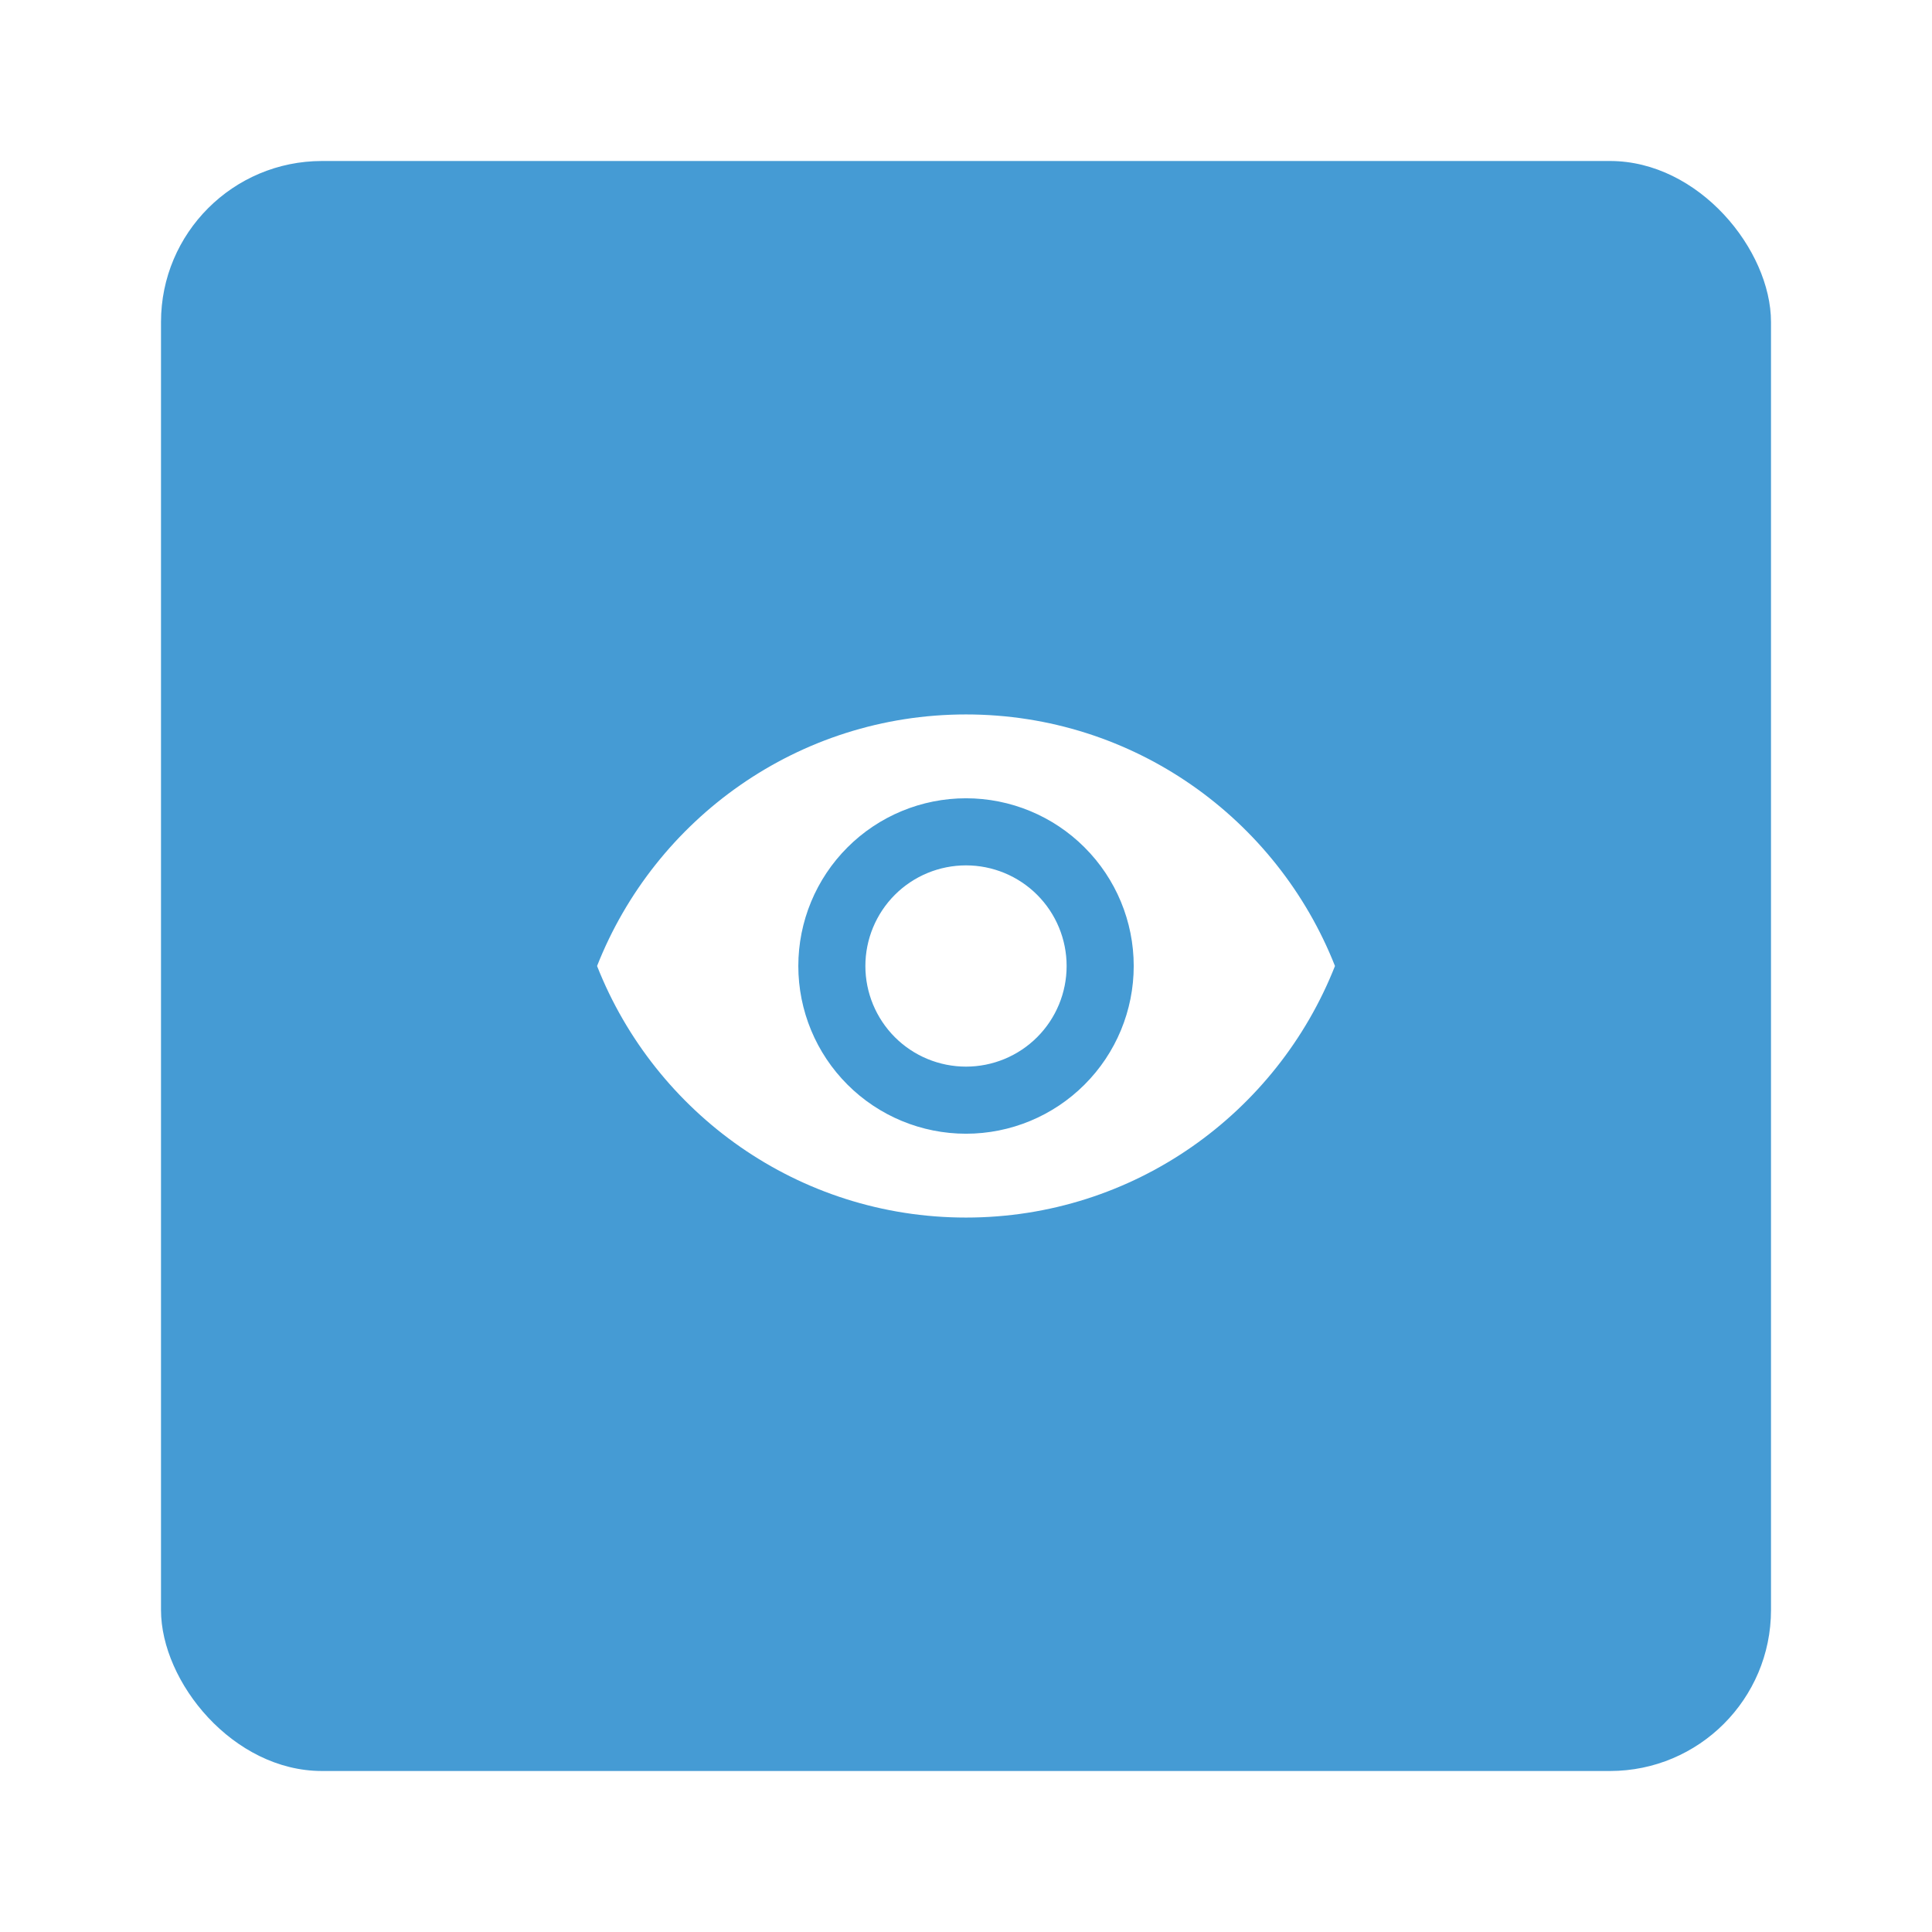 <svg width="48" height="48" viewBox="0 0 48 48" fill="none" xmlns="http://www.w3.org/2000/svg">
<g filter="url(#filter0_d_4061_19156)">
<rect x="4" y="3" width="40" height="40" rx="4" fill="#459BD4"/>
<path d="M24 20.5C23.337 20.5 22.701 20.763 22.232 21.232C21.764 21.701 21.5 22.337 21.5 23C21.5 23.663 21.764 24.299 22.232 24.768C22.701 25.237 23.337 25.5 24 25.5C24.663 25.5 25.299 25.237 25.768 24.768C26.237 24.299 26.5 23.663 26.5 23C26.5 22.337 26.237 21.701 25.768 21.232C25.299 20.763 24.663 20.5 24 20.5ZM24 27.167C22.895 27.167 21.835 26.728 21.054 25.946C20.273 25.165 19.834 24.105 19.834 23C19.834 21.895 20.273 20.835 21.054 20.054C21.835 19.272 22.895 18.833 24 18.833C25.105 18.833 26.165 19.272 26.946 20.054C27.728 20.835 28.167 21.895 28.167 23C28.167 24.105 27.728 25.165 26.946 25.946C26.165 26.728 25.105 27.167 24 27.167ZM24 16.75C19.834 16.75 16.275 19.342 14.834 23C16.275 26.658 19.834 29.25 24 29.25C28.167 29.25 31.725 26.658 33.167 23C31.725 19.342 28.167 16.75 24 16.75Z" fill="white"/>
</g>
<defs>
<filter id="filter0_d_4061_19156" x="0" y="0" width="48" height="48" filterUnits="userSpaceOnUse" color-interpolation-filters="sRGB">
<feFlood flood-opacity="0" result="BackgroundImageFix"/>
<feColorMatrix in="SourceAlpha" type="matrix" values="0 0 0 0 0 0 0 0 0 0 0 0 0 0 0 0 0 0 127 0" result="hardAlpha"/>
<feOffset dy="1"/>
<feGaussianBlur stdDeviation="2"/>
<feColorMatrix type="matrix" values="0 0 0 0 0.271 0 0 0 0 0.608 0 0 0 0 0.831 0 0 0 0.5 0"/>
<feBlend mode="normal" in2="BackgroundImageFix" result="effect1_dropShadow_4061_19156"/>
<feBlend mode="normal" in="SourceGraphic" in2="effect1_dropShadow_4061_19156" result="shape"/>
</filter>
</defs>
</svg>
